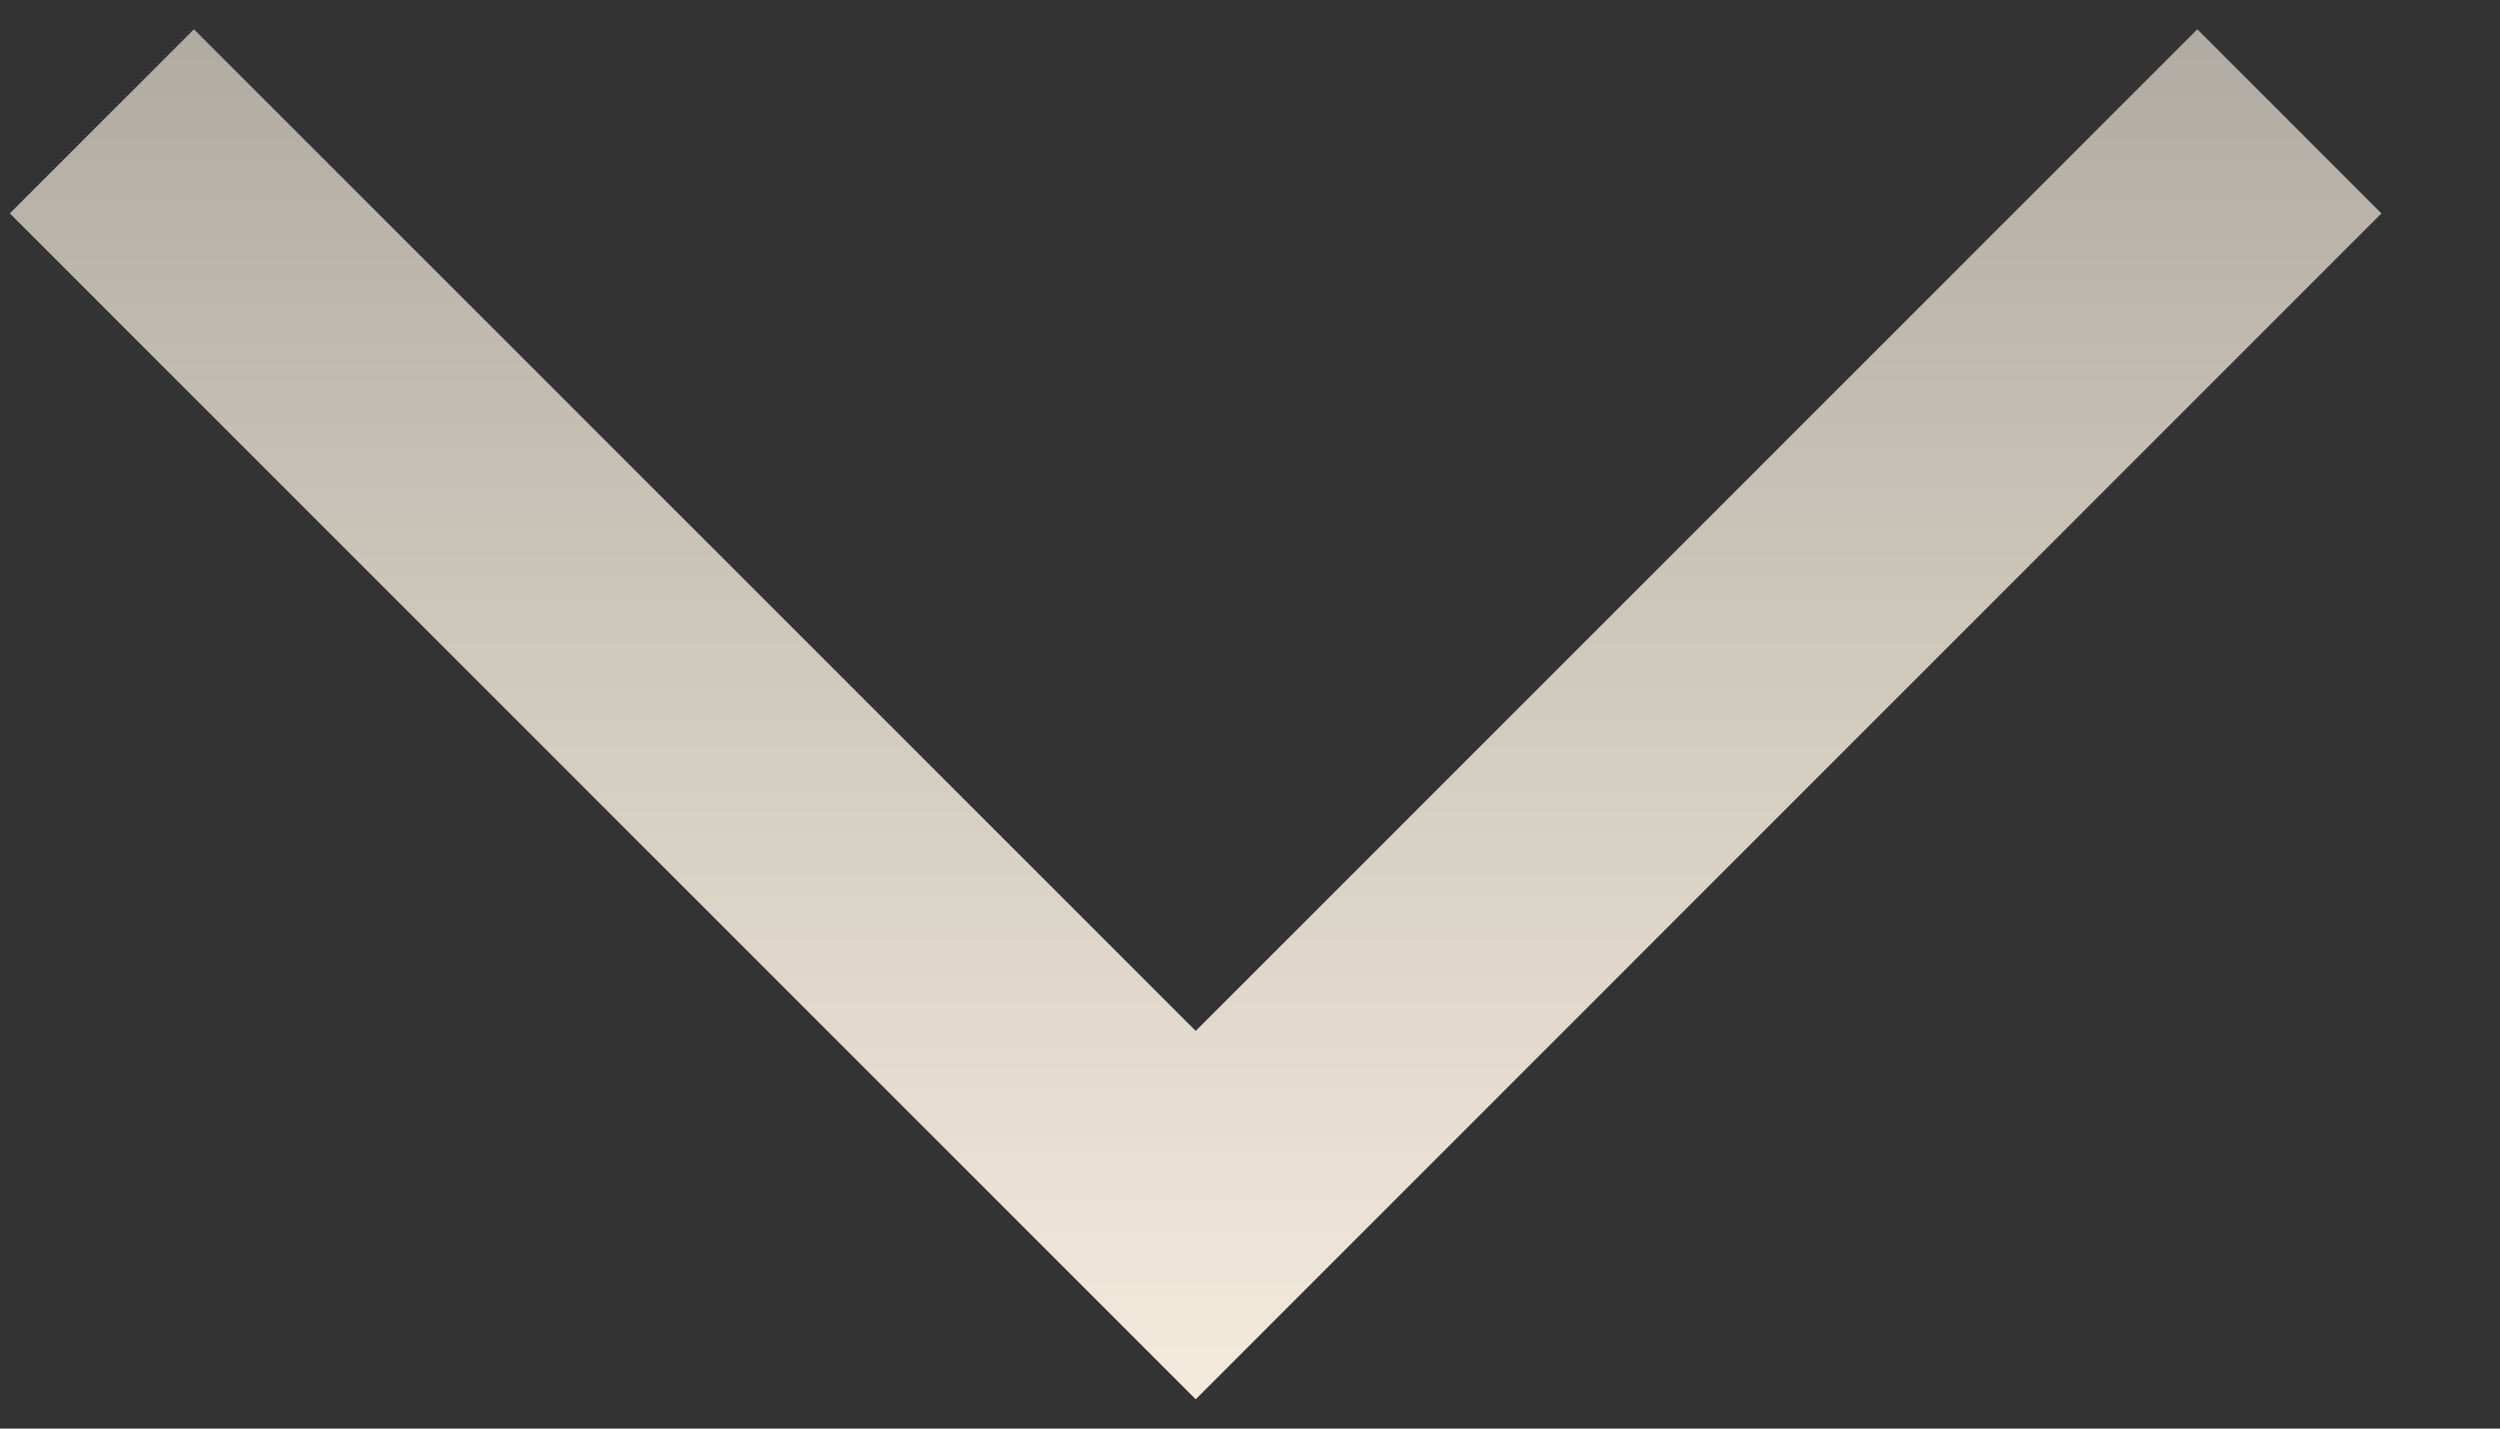 <svg width="14" height="8" viewBox="0 0 14 8" fill="none" xmlns="http://www.w3.org/2000/svg">
<rect x="0" y="0" width="14" height="8" fill="#333333" stroke="none"/>
<path fill-rule="evenodd" clip-rule="evenodd" d="M0.055 1.195L1.086 0.164L6.696 5.773L12.305 0.164L13.336 1.195L6.696 7.836L0.055 1.195Z" fill="url(#paint0_linear_452_120)"/>
<defs>
<linearGradient id="paint0_linear_452_120" x1="6.696" y1="7.836" x2="6.696" y2="0.164" gradientUnits="userSpaceOnUse">
<stop stop-color="#F4EBDD"/>
<stop offset="1" stop-color="#B0ABA2"/>
</linearGradient>
</defs>
</svg>
